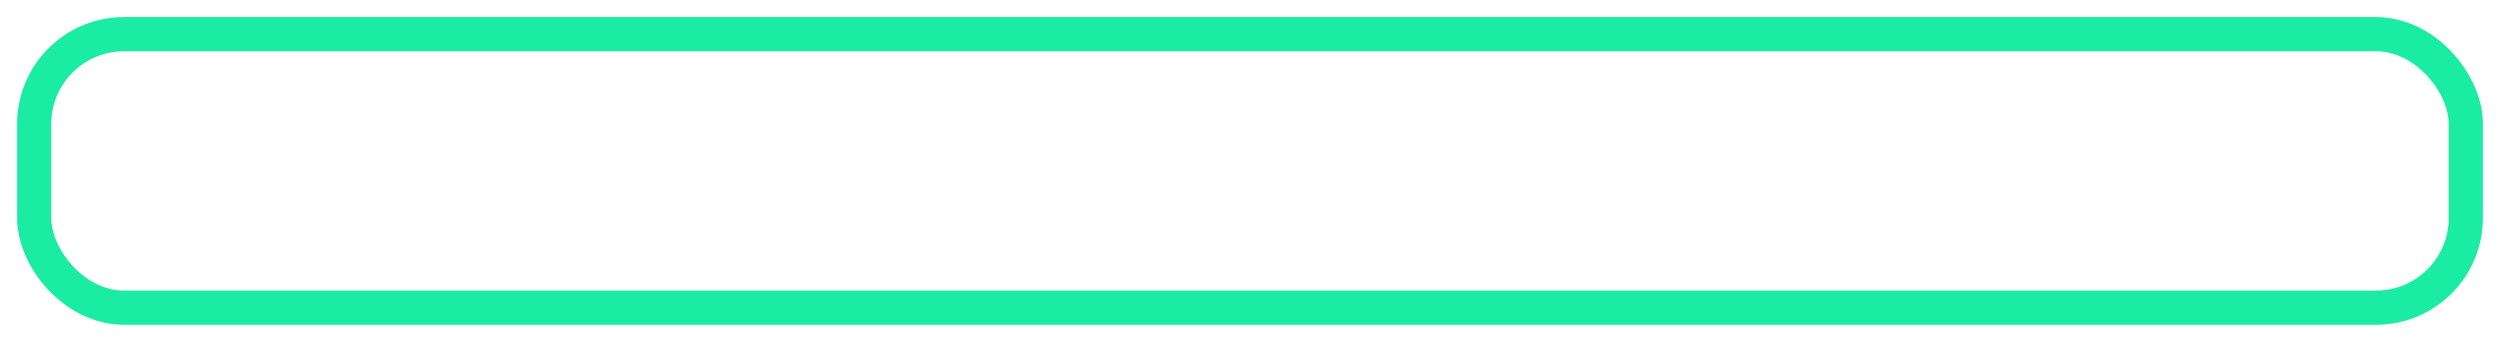 <svg width="585" height="80" viewBox="0 0 585 80" fill="none" xmlns="http://www.w3.org/2000/svg">
<g filter="url(#filter0_d_4_2286)">
<rect x="4" width="577" height="72" rx="25" fill="white"/>
<rect x="8" y="4" width="569" height="64" rx="21" stroke="#1AECA4" stroke-width="8"/>
</g>
<defs>
<filter id="filter0_d_4_2286" x="0" y="0" width="585" height="80" filterUnits="userSpaceOnUse" color-interpolation-filters="sRGB">
<feFlood flood-opacity="0" result="BackgroundImageFix"/>
<feColorMatrix in="SourceAlpha" type="matrix" values="0 0 0 0 0 0 0 0 0 0 0 0 0 0 0 0 0 0 127 0" result="hardAlpha"/>
<feOffset dy="4"/>
<feGaussianBlur stdDeviation="2"/>
<feComposite in2="hardAlpha" operator="out"/>
<feColorMatrix type="matrix" values="0 0 0 0 0 0 0 0 0 0 0 0 0 0 0 0 0 0 0.25 0"/>
<feBlend mode="normal" in2="BackgroundImageFix" result="effect1_dropShadow_4_2286"/>
<feBlend mode="normal" in="SourceGraphic" in2="effect1_dropShadow_4_2286" result="shape"/>
</filter>
</defs>
</svg>
